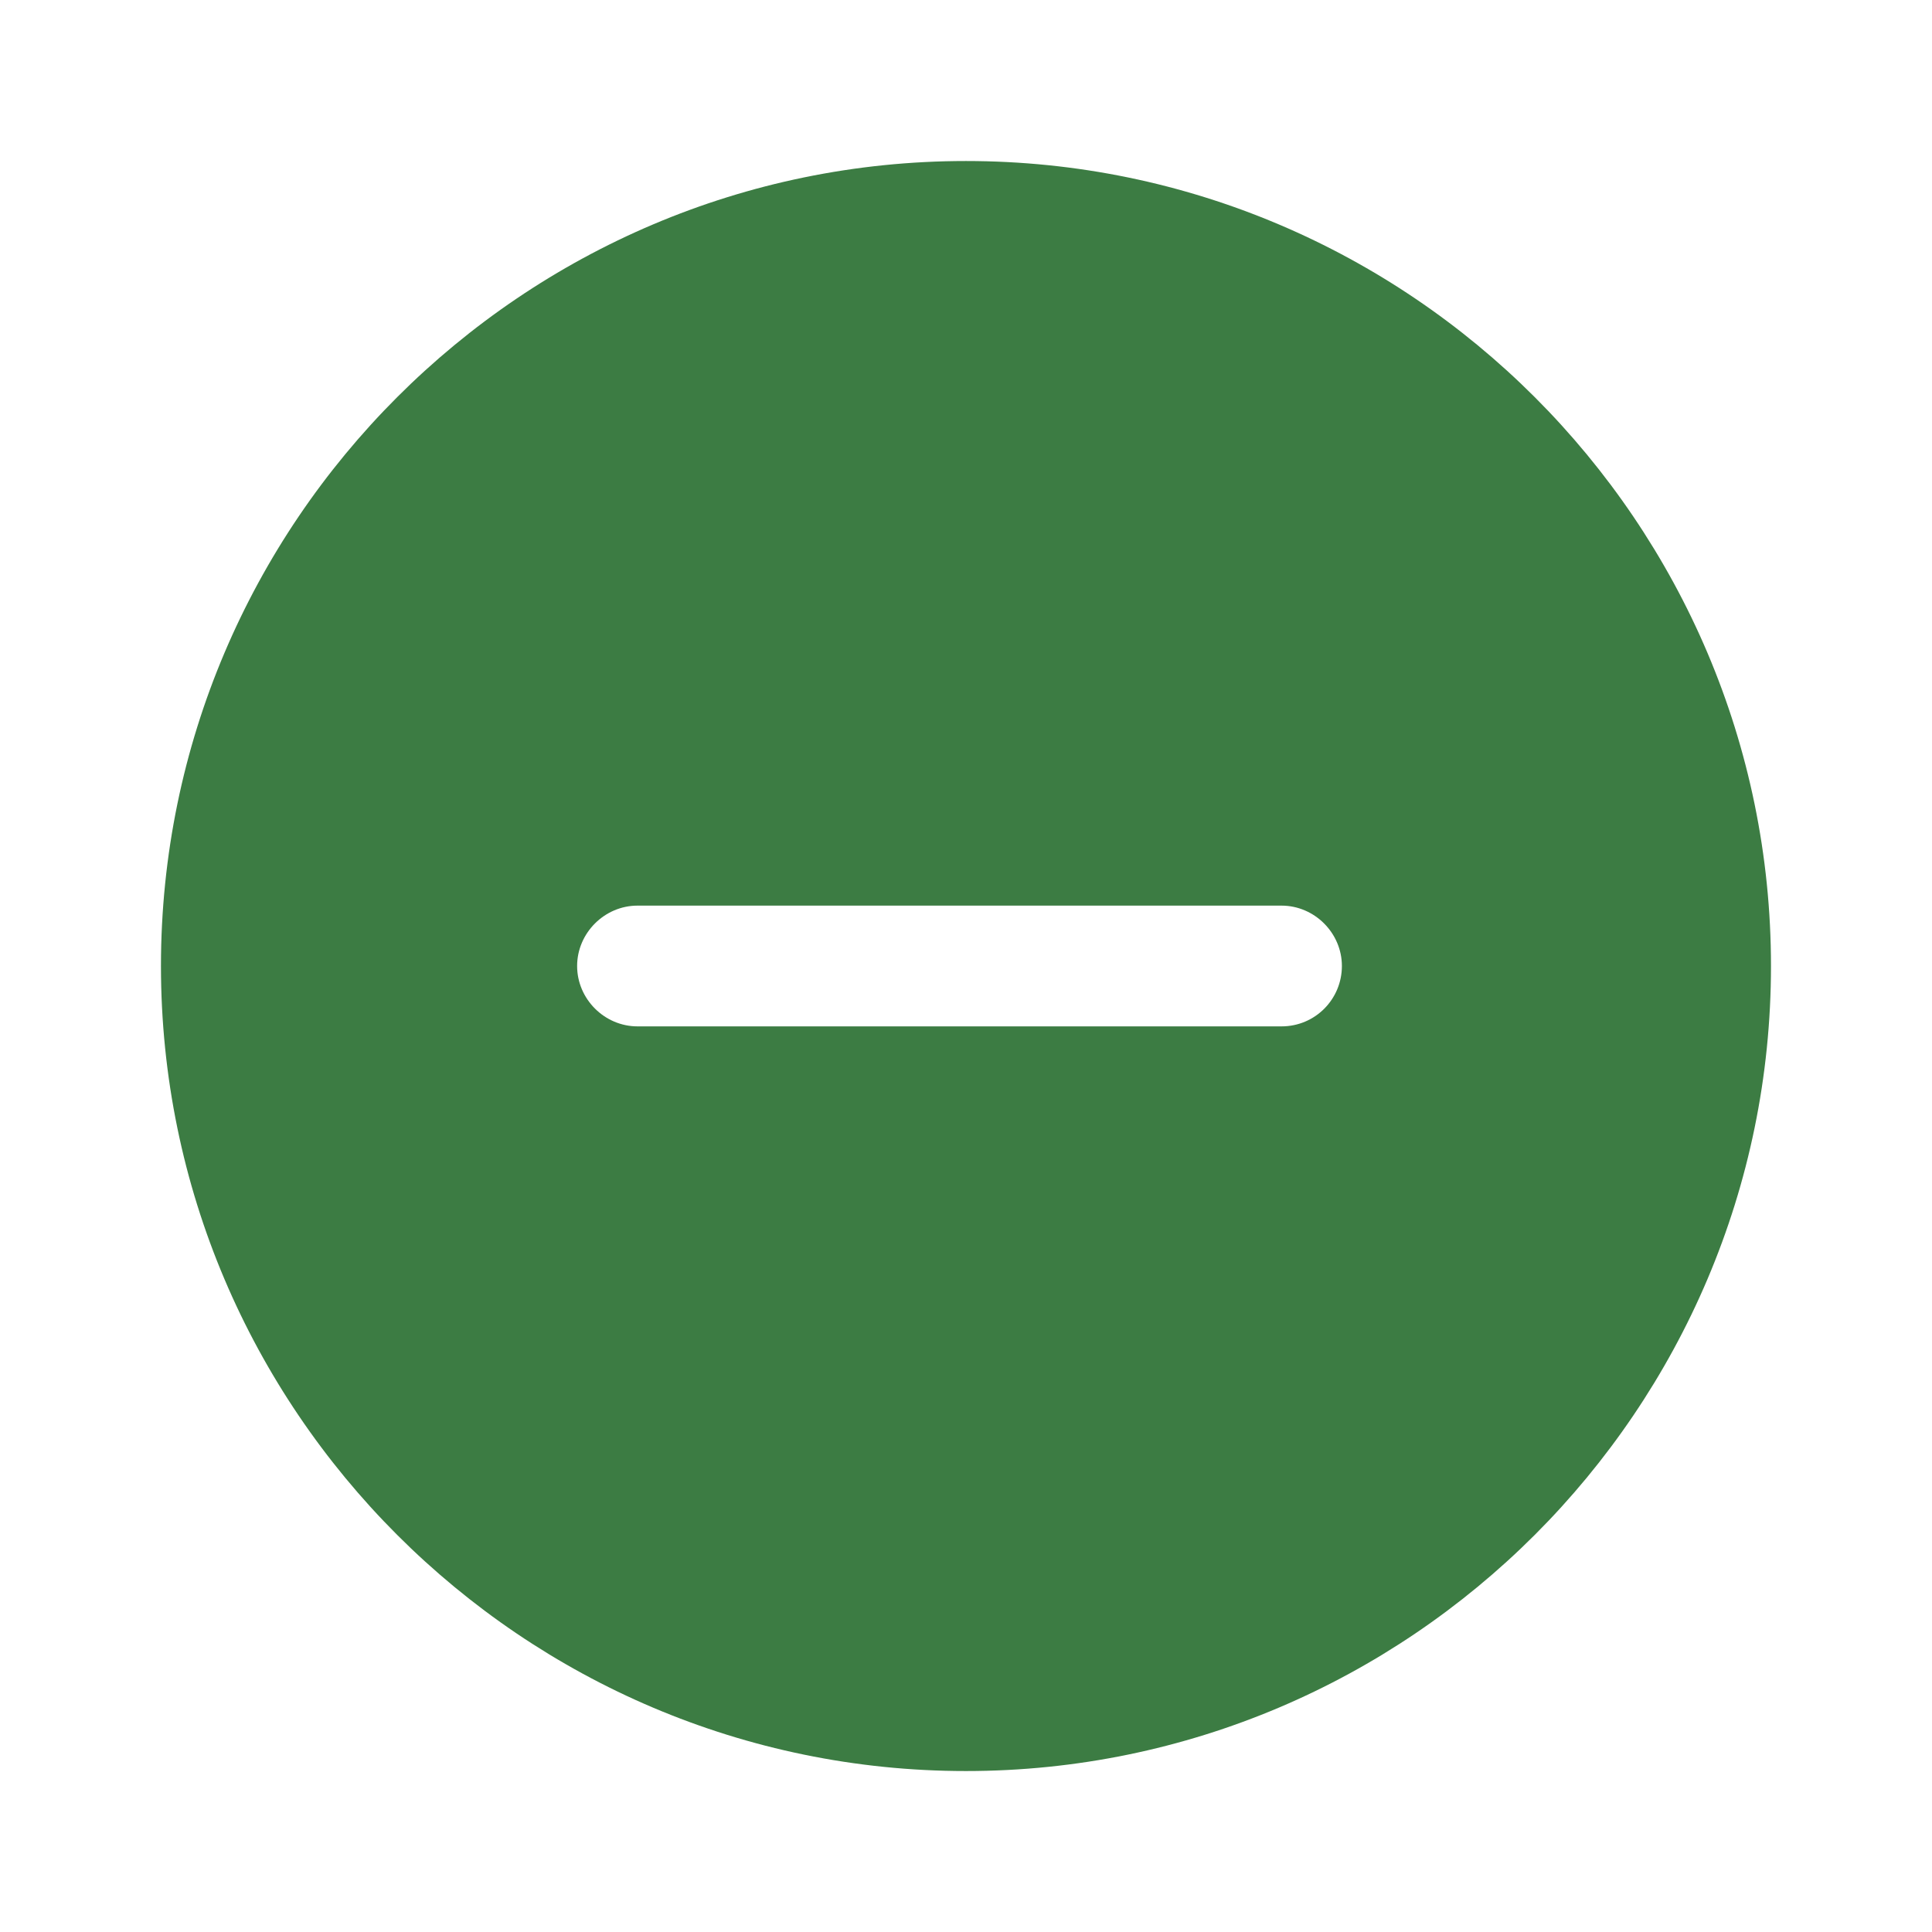 <svg width="32" height="32" viewBox="0 0 32 32" fill="none" xmlns="http://www.w3.org/2000/svg">
    <path d="M15.999 2.667C8.653 2.667 2.666 8.654 2.666 16C2.666 23.347 8.653 29.334 15.999 29.334C23.346 29.334 29.333 23.347 29.333 16C29.333 8.654 23.346 2.667 15.999 2.667ZM21.226 17H10.559C10.013 17 9.559 16.547 9.559 16C9.559 15.454 10.013 15 10.559 15H21.226C21.773 15 22.226 15.454 22.226 16C22.226 16.547 21.786 17 21.226 17Z" fill="#3C7C43"/>
</svg>
